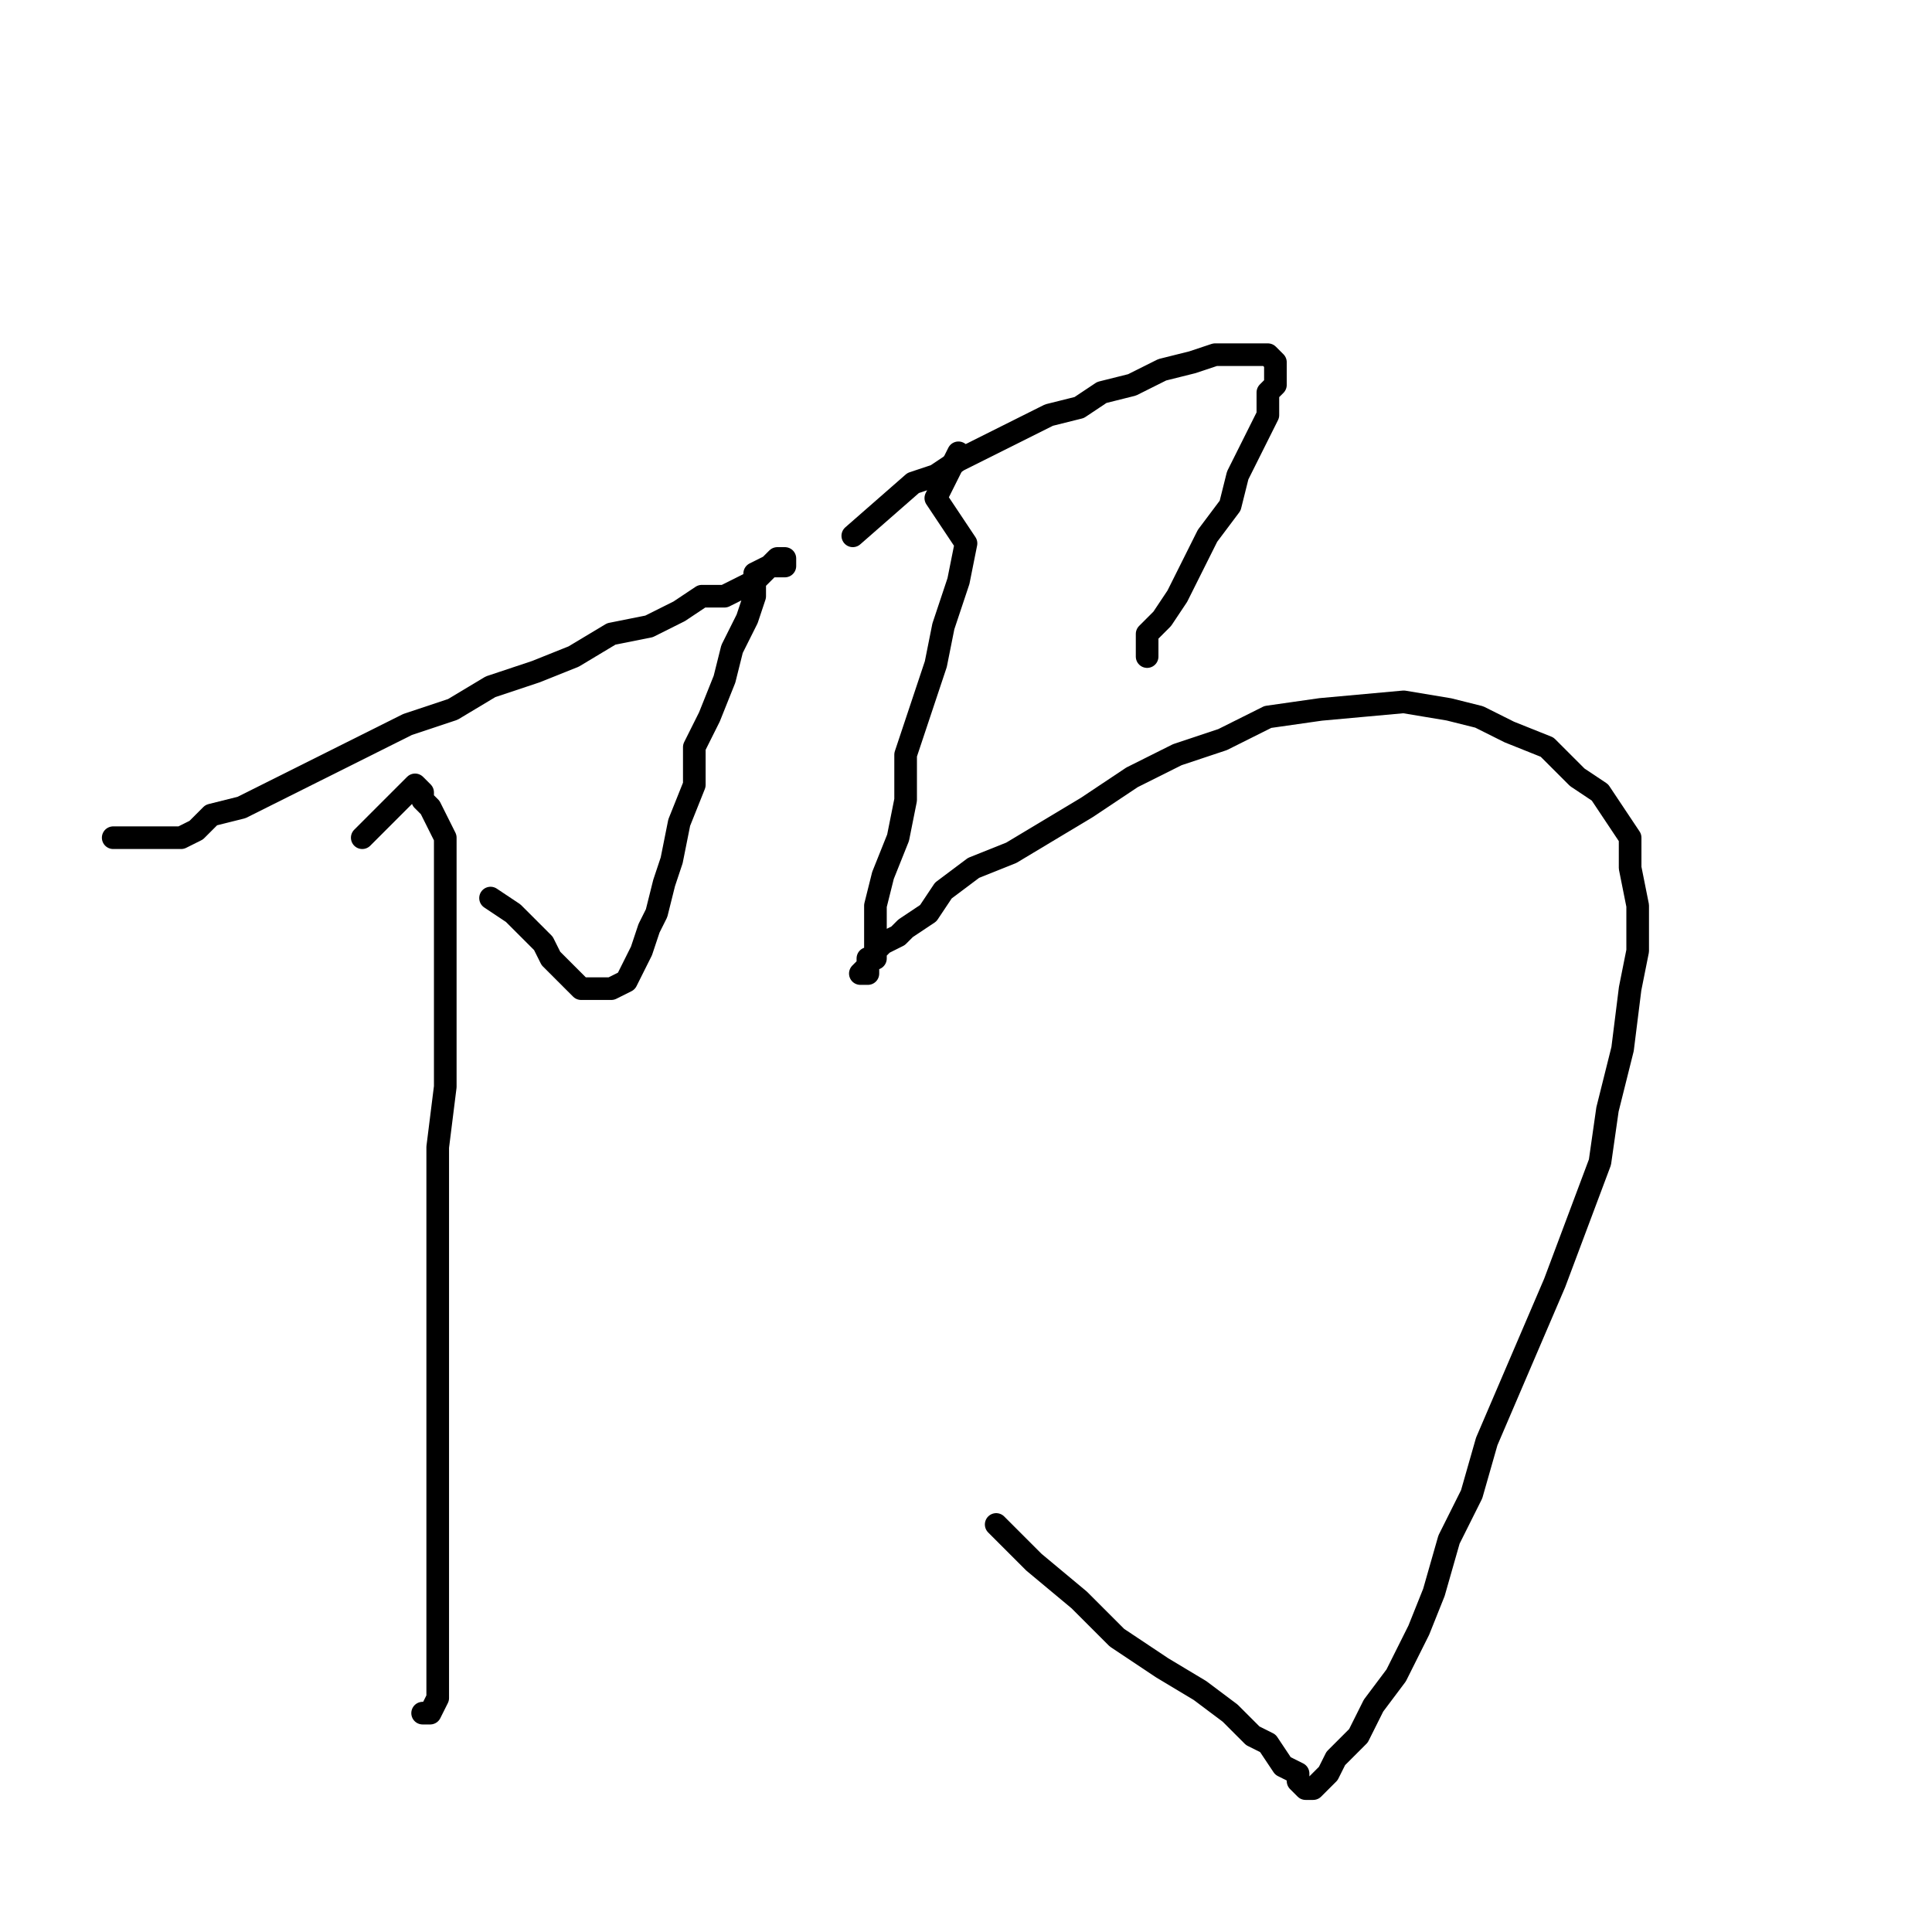 <?xml version="1.0" standalone="no"?>
    <svg width="256" height="256" xmlns="http://www.w3.org/2000/svg" version="1.1">
    <polyline stroke="black" stroke-width="3" stroke-linecap="round" fill="transparent" stroke-linejoin="round" points="15 111 24 111 26 110 28 108 32 107 36 105 40 103 44 101 48 99 54 96 60 94 65 91 71 89 76 87 81 84 86 83 90 81 93 79 96 79 98 78 100 77 101 76 102 75 103 75 104 75 104 75 104 74 103 74 102 75 100 76 100 79 99 82 97 86 96 90 94 95 92 99 92 104 90 109 89 114 88 117 87 121 86 123 85 126 84 128 83 130 81 131 80 131 79 131 77 131 76 130 75 129 73 127 72 125 70 123 68 121 65 119 65 119 " />
        <polyline stroke="black" stroke-width="3" stroke-linecap="round" fill="transparent" stroke-linejoin="round" points="48 111 55 104 56 105 56 106 57 107 58 109 59 111 59 114 59 117 59 120 59 125 59 131 59 136 59 144 58 152 58 161 58 170 58 179 58 187 58 196 58 203 58 210 58 215 58 219 58 223 58 225 57 227 57 227 56 227 56 227 56 227 " />
        <polyline stroke="black" stroke-width="3" stroke-linecap="round" fill="transparent" stroke-linejoin="round" points="113 71 121 64 124 63 127 61 131 59 135 57 139 55 143 54 146 52 150 51 154 49 158 48 161 47 164 47 165 47 167 47 168 47 169 48 169 49 169 50 169 51 168 52 168 55 166 59 164 63 163 67 160 71 158 75 156 79 154 82 152 84 152 86 152 87 152 87 152 87 152 86 152 85 152 85 " />
        <polyline stroke="black" stroke-width="3" stroke-linecap="round" fill="transparent" stroke-linejoin="round" points="127 60 124 66 128 72 127 77 125 83 124 88 122 94 120 100 120 106 119 111 117 116 116 120 116 123 116 126 115 128 115 129 114 129 115 128 115 127 116 127 116 126 117 125 119 124 120 123 123 121 125 118 129 115 134 113 139 110 144 107 150 103 156 100 162 98 168 95 175 94 186 93 192 94 196 95 200 97 205 99 209 103 212 105 214 108 216 111 216 115 217 120 217 126 216 131 215 139 213 147 212 154 209 162 206 170 203 177 200 184 197 191 195 198 192 204 190 211 188 216 185 222 182 226 180 230 177 233 176 235 175 236 174 237 173 237 172 236 172 235 170 234 168 231 166 230 163 227 159 224 154 221 148 217 143 212 137 207 132 202 132 202 " />
        </svg>